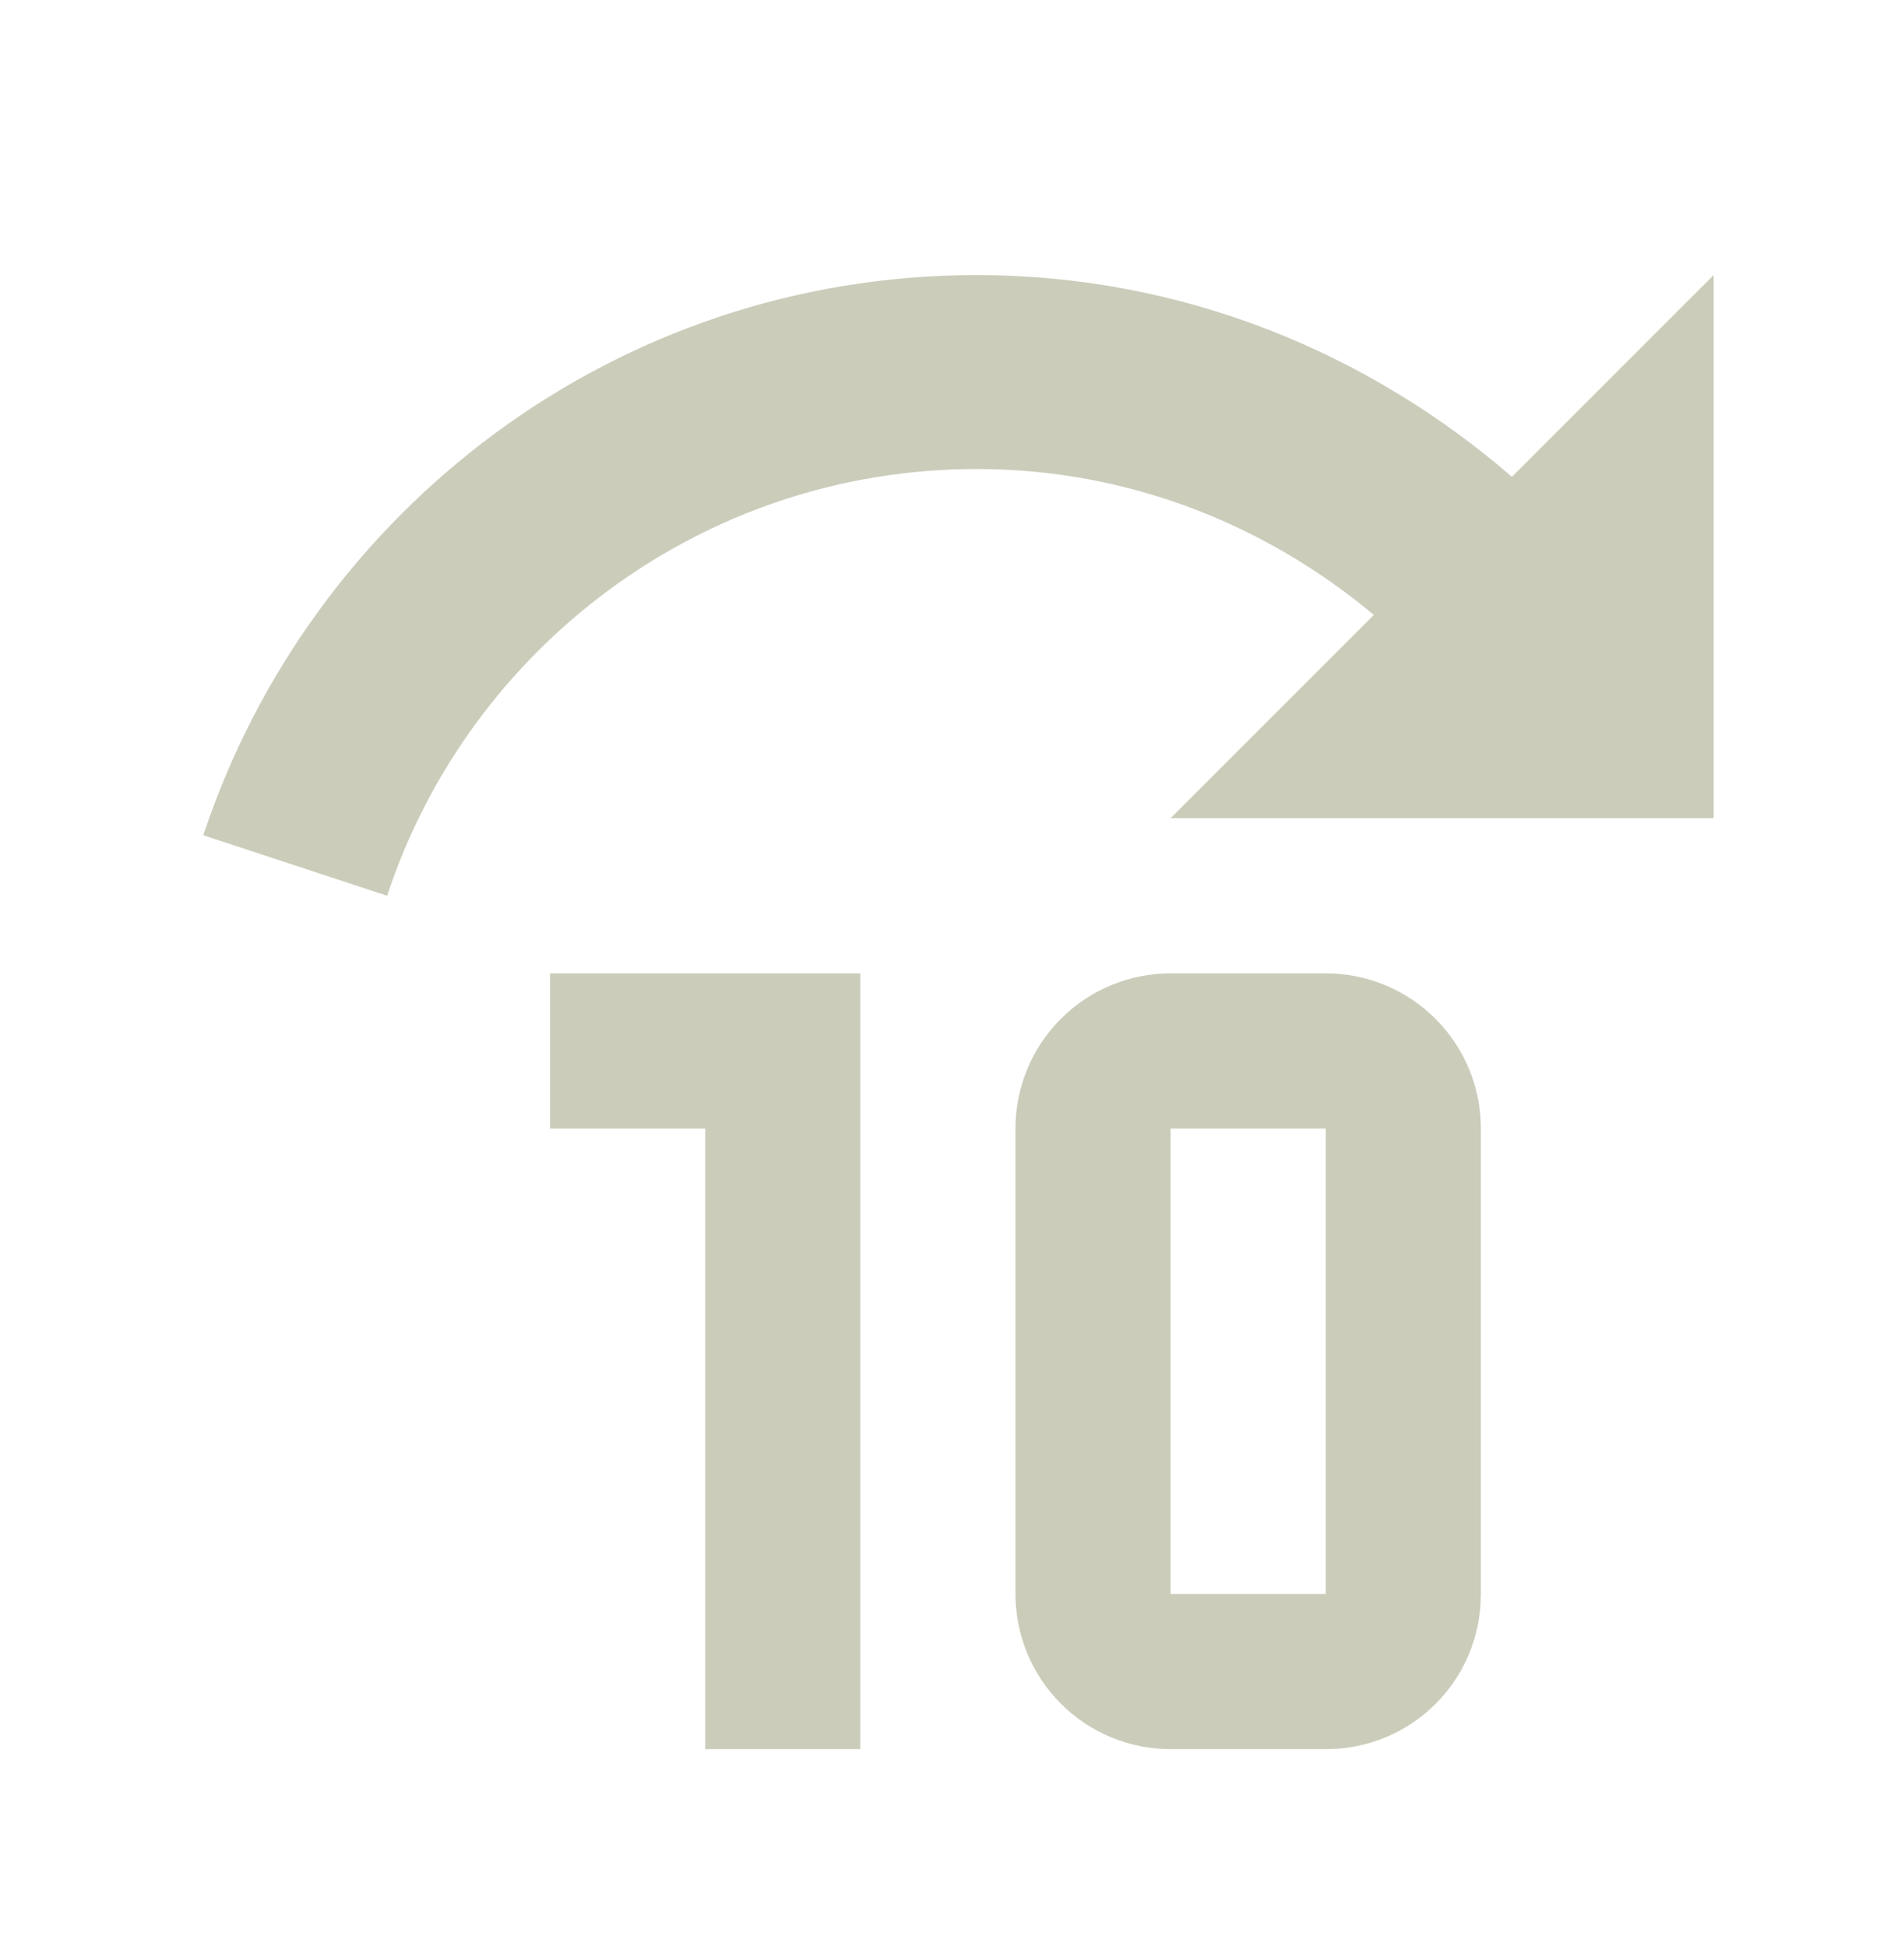 <svg width="45" height="46" viewBox="0 0 45 46" fill="none" xmlns="http://www.w3.org/2000/svg">
<g filter="url(#filter0_d_14_194)">
<path d="M19.333 22V40.333H15.667V25.667H12V22H19.333ZM34 25.667V36.667C34 38.702 32.368 40.333 30.333 40.333H26.667C25.694 40.333 24.762 39.947 24.074 39.259C23.386 38.572 23 37.639 23 36.667V25.667C23 24.694 23.386 23.762 24.074 23.074C24.762 22.386 25.694 22 26.667 22H30.333C31.306 22 32.239 22.386 32.926 23.074C33.614 23.762 34 24.694 34 25.667ZM26.667 25.667V36.667H30.333V25.667H26.667ZM22.083 5.5C26.942 5.5 31.342 7.333 34.733 10.267L39.5 5.5V18.333H26.667L31.47 13.53C28.922 11.403 25.677 10.083 22.083 10.083C15.593 10.083 10.075 14.318 8.15 20.167L3.805 18.737C6.353 11.055 13.558 5.5 22.083 5.5Z" fill="#CCCCBB"/>
</g>
<defs>
<filter id="filter0_d_14_194" x="0.805" y="2.5" width="43.695" height="42.833" filterUnits="userSpaceOnUse" color-interpolation-filters="sRGB">
<feFlood flood-opacity="0" result="BackgroundImageFix"/>
<feColorMatrix in="SourceAlpha" type="matrix" values="0 0 0 0 0 0 0 0 0 0 0 0 0 0 0 0 0 0 127 0" result="hardAlpha"/>
<feOffset dx="1" dy="1"/>
<feGaussianBlur stdDeviation="2"/>
<feComposite in2="hardAlpha" operator="out"/>
<feColorMatrix type="matrix" values="0 0 0 0 0.518 0 0 0 0 0.557 0 0 0 0 0.318 0 0 0 0.5 0"/>
<feBlend mode="normal" in2="BackgroundImageFix" result="effect1_dropShadow_14_194"/>
<feBlend mode="normal" in="SourceGraphic" in2="effect1_dropShadow_14_194" result="shape"/>
</filter>
</defs>
</svg>
